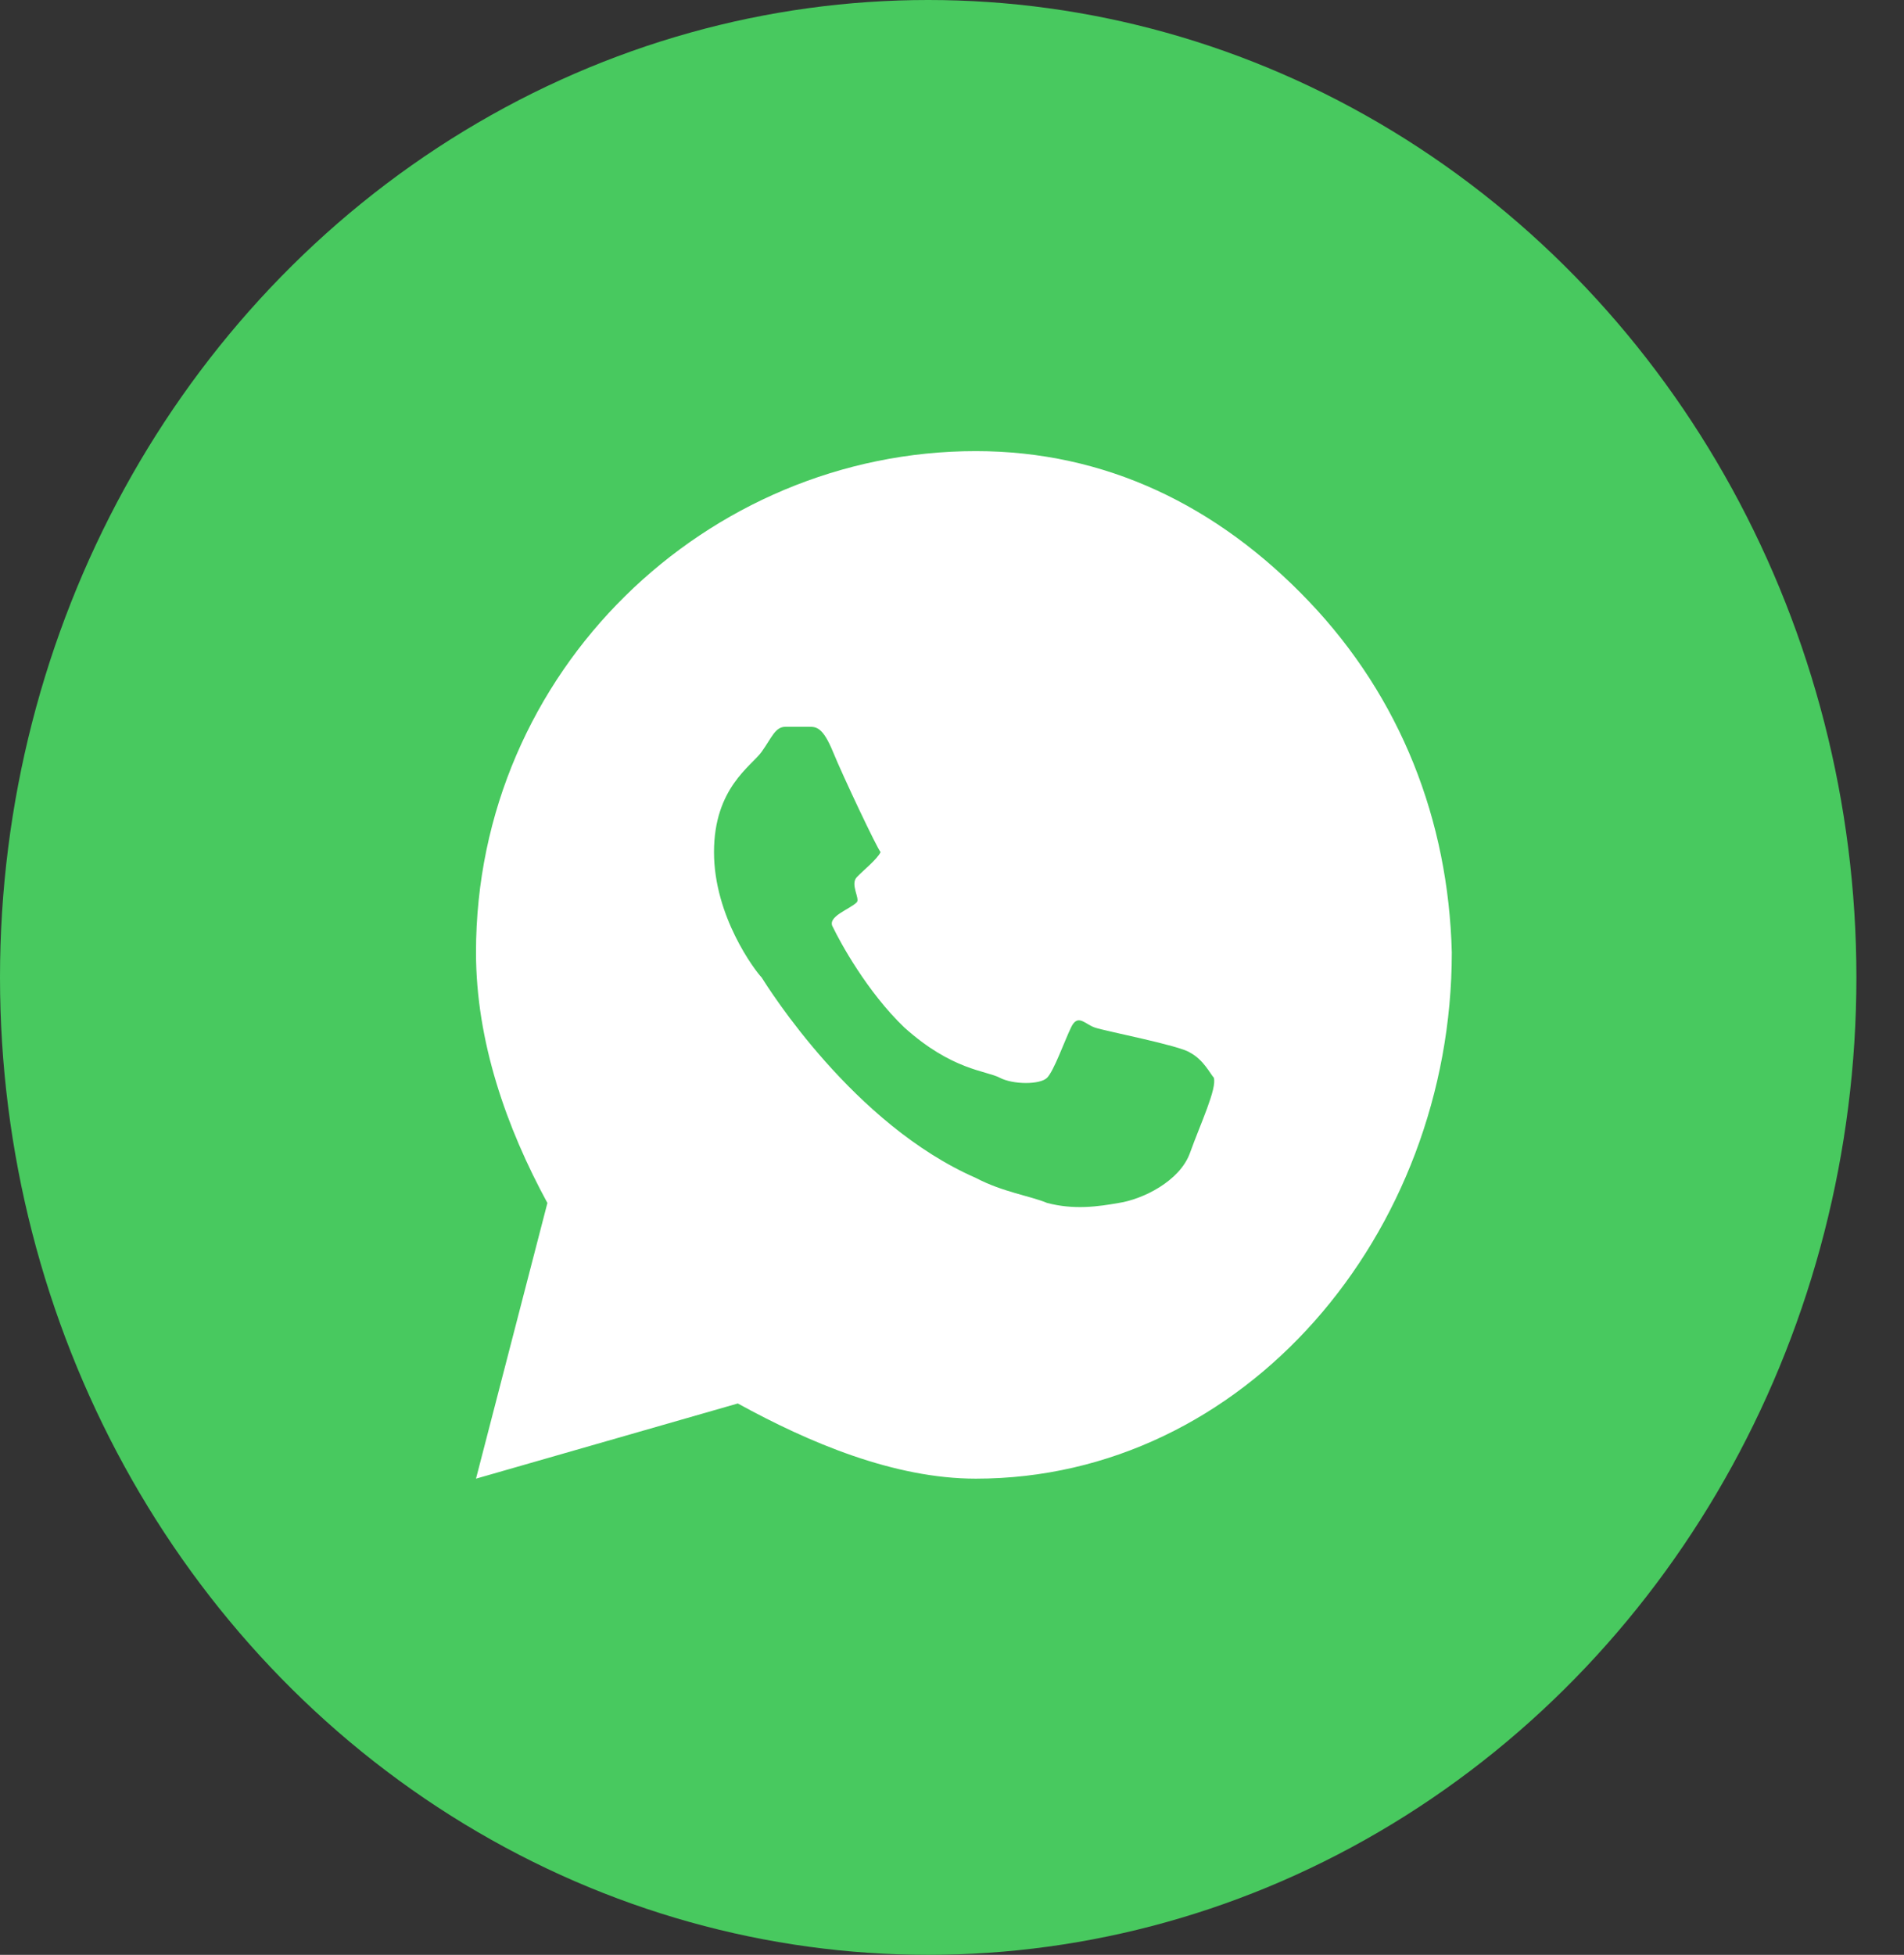 <svg width="38" height="39" viewBox="0 0 38 39" fill="none" xmlns="http://www.w3.org/2000/svg">
<rect x="0" y="0" width="38" height="39" fill="#333333" stroke="none"/>
<ellipse cx="18.525" cy="19.5" rx="18.525" ry="19.5" fill="#48C95F"/>
<path d="M26.125 12C24.293 10.078 22.054 9 19.475 9C14.114 9 9.5 13.377 9.5 19C9.5 20.779 10.111 22.505 10.925 24L9.5 29.5L14.725 28C16.15 28.783 17.846 29.5 19.475 29.5C24.836 29.5 28.975 24.623 28.975 19C28.907 16.366 27.957 13.922 26.125 12ZM23.75 23C23.546 23.569 22.8 23.929 22.325 24C21.918 24.071 21.443 24.142 20.9 24C20.561 23.858 20.018 23.785 19.475 23.5C17.032 22.432 15.336 19.713 15.2 19.5C15.064 19.358 14.25 18.281 14.25 17C14.25 15.719 14.996 15.285 15.2 15C15.404 14.715 15.471 14.5 15.675 14.5C15.811 14.5 16.014 14.5 16.15 14.5C16.286 14.5 16.421 14.502 16.625 15C16.829 15.498 17.507 16.929 17.575 17C17.643 17.142 17.643 16.858 17.575 17C17.507 17.142 17.236 17.358 17.1 17.5C16.964 17.642 17.168 17.929 17.1 18C16.964 18.142 16.489 18.287 16.625 18.5C16.761 18.785 17.304 19.788 18.05 20.5C19 21.354 19.679 21.358 19.95 21.5C20.221 21.642 20.764 21.642 20.9 21.5C21.036 21.358 21.239 20.785 21.375 20.5C21.511 20.215 21.646 20.429 21.85 20.5C22.054 20.571 23.546 20.858 23.75 21C24.021 21.142 24.157 21.429 24.225 21.5C24.293 21.713 23.954 22.431 23.75 23Z" fill="white"/>
</svg>
